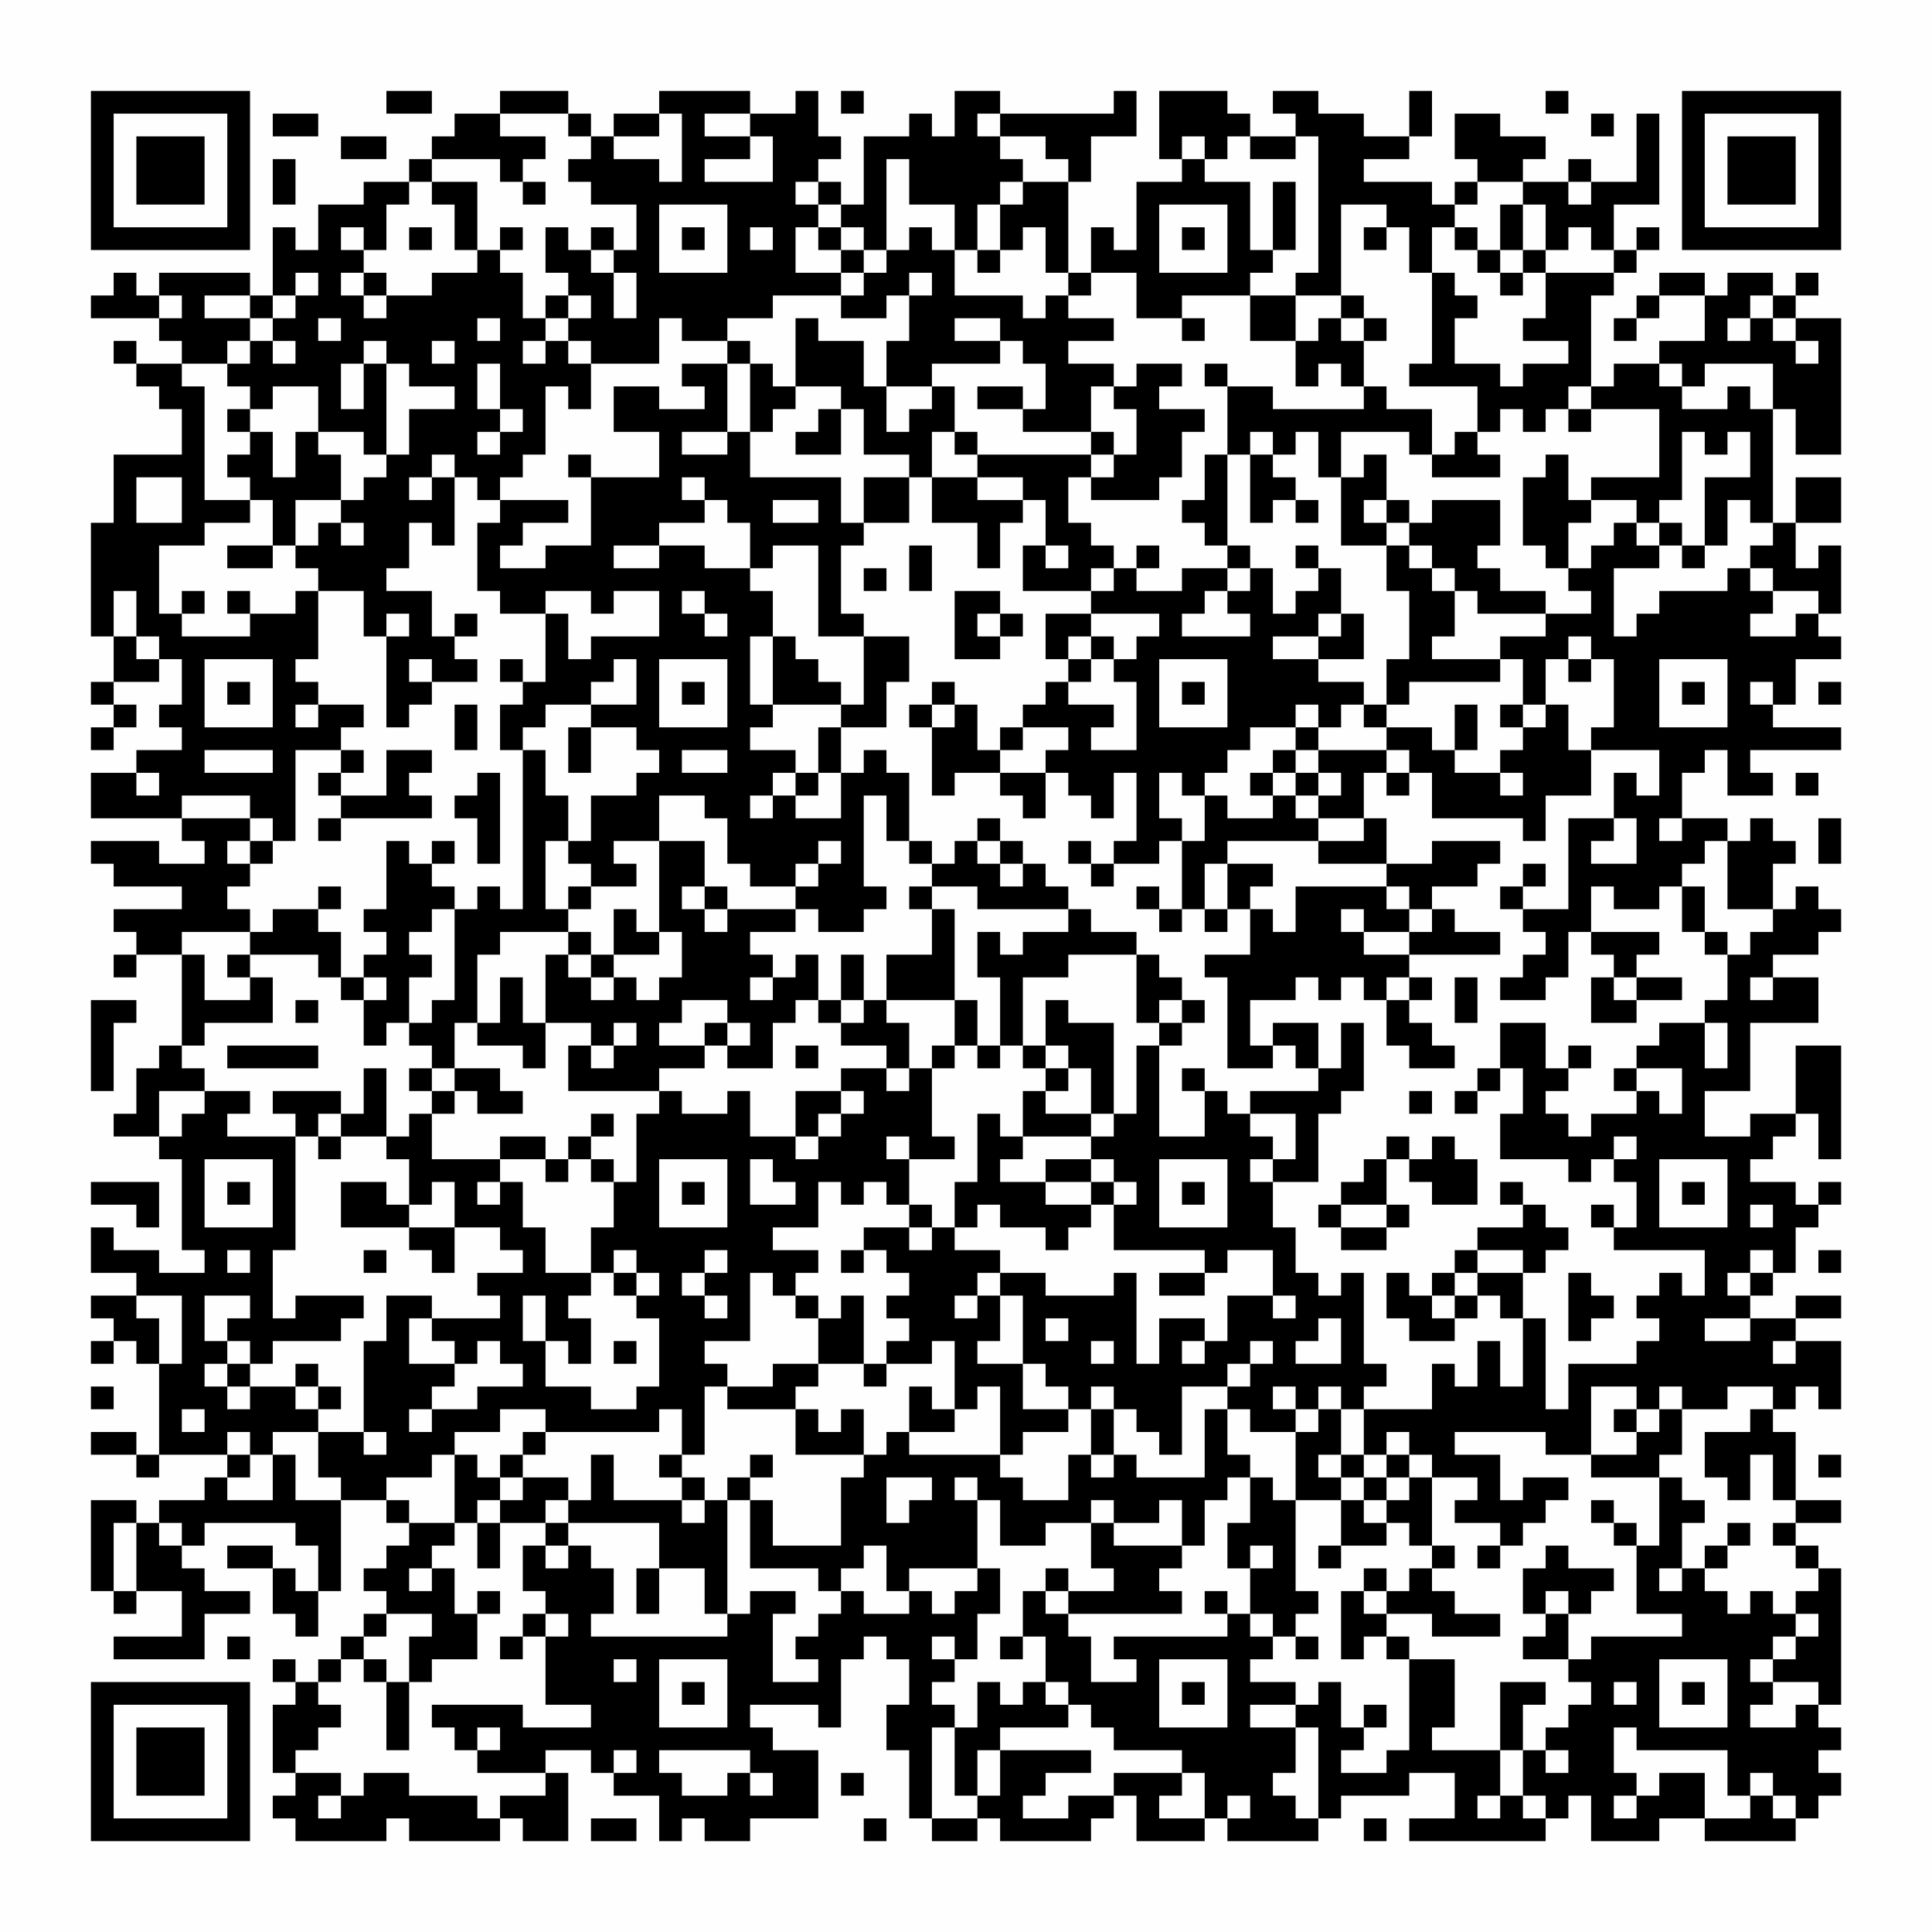 <?xml version="1.0" encoding="UTF-8"?>
<svg xmlns="http://www.w3.org/2000/svg" version="1.1" width="400" height="400" viewBox="0 0 400 400"><rect x="0" y="0" width="400" height="400" fill="#fefefe"/><g transform="scale(4.706)"><g transform="translate(4,4)"><path fill-rule="evenodd" d="M13 0L13 1L15 1L15 0ZM18 0L18 1L16 1L16 2L15 2L15 3L14 3L14 4L12 4L12 5L10 5L10 7L9 7L9 6L8 6L8 9L7 9L7 8L3 8L3 9L2 9L2 8L1 8L1 9L0 9L0 10L3 10L3 11L4 11L4 12L2 12L2 11L1 11L1 12L2 12L2 13L3 13L3 14L4 14L4 16L1 16L1 19L0 19L0 24L1 24L1 26L0 26L0 27L1 27L1 28L0 28L0 29L1 29L1 28L2 28L2 27L1 27L1 26L3 26L3 25L4 25L4 27L3 27L3 28L4 28L4 29L2 29L2 30L0 30L0 32L4 32L4 33L5 33L5 34L3 34L3 33L0 33L0 34L1 34L1 35L4 35L4 36L1 36L1 37L2 37L2 38L1 38L1 39L2 39L2 38L4 38L4 42L3 42L3 43L2 43L2 45L1 45L1 46L3 46L3 47L4 47L4 51L5 51L5 52L3 52L3 51L1 51L1 50L0 50L0 52L2 52L2 53L0 53L0 54L1 54L1 55L0 55L0 56L1 56L1 55L2 55L2 56L3 56L3 60L2 60L2 59L0 59L0 60L2 60L2 61L3 61L3 60L6 60L6 61L5 61L5 62L3 62L3 63L2 63L2 62L0 62L0 66L1 66L1 67L2 67L2 66L4 66L4 68L1 68L1 69L5 69L5 67L7 67L7 66L5 66L5 65L4 65L4 64L5 64L5 63L9 63L9 64L10 64L10 66L9 66L9 65L8 65L8 64L6 64L6 65L8 65L8 67L9 67L9 68L10 68L10 66L11 66L11 62L13 62L13 63L14 63L14 64L13 64L13 65L12 65L12 66L13 66L13 67L12 67L12 68L11 68L11 69L10 69L10 70L9 70L9 69L8 69L8 70L9 70L9 71L8 71L8 74L9 74L9 75L8 75L8 76L9 76L9 77L13 77L13 76L14 76L14 77L18 77L18 76L19 76L19 77L21 77L21 74L20 74L20 73L22 73L22 74L23 74L23 75L25 75L25 77L26 77L26 76L27 76L27 77L29 77L29 76L32 76L32 73L30 73L30 72L29 72L29 71L32 71L32 72L33 72L33 69L34 69L34 68L35 68L35 69L36 69L36 71L35 71L35 73L36 73L36 76L37 76L37 77L39 77L39 76L40 76L40 77L44 77L44 76L45 76L45 75L46 75L46 77L49 77L49 76L50 76L50 77L54 77L54 76L55 76L55 75L58 75L58 74L60 74L60 76L58 76L58 77L64 77L64 76L65 76L65 75L66 75L66 77L69 77L69 76L71 76L71 77L75 77L75 76L76 76L76 75L77 75L77 74L76 74L76 73L77 73L77 72L76 72L76 71L77 71L77 65L76 65L76 64L75 64L75 63L77 63L77 62L75 62L75 59L74 59L74 58L75 58L75 57L76 57L76 58L77 58L77 55L75 55L75 54L77 54L77 53L75 53L75 54L73 54L73 53L74 53L74 52L75 52L75 50L76 50L76 49L77 49L77 48L76 48L76 49L75 49L75 48L73 48L73 47L74 47L74 46L75 46L75 45L76 45L76 47L77 47L77 42L75 42L75 45L73 45L73 46L71 46L71 44L73 44L73 41L76 41L76 39L74 39L74 38L76 38L76 37L77 37L77 36L76 36L76 35L75 35L75 36L74 36L74 34L75 34L75 33L74 33L74 32L73 32L73 33L72 33L72 32L70 32L70 30L71 30L71 29L72 29L72 31L74 31L74 30L73 30L73 29L77 29L77 28L74 28L74 27L75 27L75 25L77 25L77 24L76 24L76 23L77 23L77 20L76 20L76 21L75 21L75 19L77 19L77 17L75 17L75 19L74 19L74 14L75 14L75 16L77 16L77 10L75 10L75 9L76 9L76 8L75 8L75 9L74 9L74 8L72 8L72 9L71 9L71 8L69 8L69 9L68 9L68 10L67 10L67 11L68 11L68 10L69 10L69 9L71 9L71 11L69 11L69 12L67 12L67 13L66 13L66 9L67 9L67 8L68 8L68 7L69 7L69 6L68 6L68 7L67 7L67 5L69 5L69 1L68 1L68 4L66 4L66 3L65 3L65 4L63 4L63 3L64 3L64 2L62 2L62 1L60 1L60 3L61 3L61 4L60 4L60 5L59 5L59 4L56 4L56 3L58 3L58 2L59 2L59 0L58 0L58 2L56 2L56 1L54 1L54 0L52 0L52 1L53 1L53 2L51 2L51 1L50 1L50 0L47 0L47 3L48 3L48 4L46 4L46 7L45 7L45 6L44 6L44 8L43 8L43 4L44 4L44 2L46 2L46 0L45 0L45 1L40 1L40 0L38 0L38 2L37 2L37 1L36 1L36 2L34 2L34 5L33 5L33 4L32 4L32 3L33 3L33 2L32 2L32 0L31 0L31 1L29 1L29 0L25 0L25 1L23 1L23 2L22 2L22 1L21 1L21 0ZM33 0L33 1L34 1L34 0ZM64 0L64 1L65 1L65 0ZM8 1L8 2L10 2L10 1ZM18 1L18 2L20 2L20 3L19 3L19 4L18 4L18 3L15 3L15 4L14 4L14 5L13 5L13 7L12 7L12 6L11 6L11 7L12 7L12 8L11 8L11 9L12 9L12 10L13 10L13 9L15 9L15 8L17 8L17 7L18 7L18 8L19 8L19 10L20 10L20 11L19 11L19 12L20 12L20 11L21 11L21 12L22 12L22 14L21 14L21 13L20 13L20 16L19 16L19 17L18 17L18 18L17 18L17 17L16 17L16 16L15 16L15 17L14 17L14 18L15 18L15 17L16 17L16 20L15 20L15 19L14 19L14 21L13 21L13 22L15 22L15 24L16 24L16 25L17 25L17 26L15 26L15 25L14 25L14 26L15 26L15 27L14 27L14 28L13 28L13 24L14 24L14 23L13 23L13 24L12 24L12 22L10 22L10 21L9 21L9 20L10 20L10 19L11 19L11 20L12 20L12 19L11 19L11 18L12 18L12 17L13 17L13 16L14 16L14 14L16 14L16 13L14 13L14 12L13 12L13 11L12 11L12 12L11 12L11 14L12 14L12 12L13 12L13 16L12 16L12 15L10 15L10 13L8 13L8 14L7 14L7 13L6 13L6 12L7 12L7 11L8 11L8 12L9 12L9 11L8 11L8 10L9 10L9 9L10 9L10 8L9 8L9 9L8 9L8 10L7 10L7 9L5 9L5 10L7 10L7 11L6 11L6 12L4 12L4 13L5 13L5 18L7 18L7 19L5 19L5 20L3 20L3 23L4 23L4 24L7 24L7 23L9 23L9 22L10 22L10 25L9 25L9 26L10 26L10 27L9 27L9 28L10 28L10 27L12 27L12 28L11 28L11 29L9 29L9 33L8 33L8 32L7 32L7 31L4 31L4 32L7 32L7 33L6 33L6 34L7 34L7 35L6 35L6 36L7 36L7 37L4 37L4 38L5 38L5 40L7 40L7 39L8 39L8 41L5 41L5 42L4 42L4 43L5 43L5 44L3 44L3 46L4 46L4 45L5 45L5 44L7 44L7 45L6 45L6 46L9 46L9 51L8 51L8 54L9 54L9 53L12 53L12 54L11 54L11 55L8 55L8 56L7 56L7 55L6 55L6 54L7 54L7 53L5 53L5 55L6 55L6 56L5 56L5 57L6 57L6 58L7 58L7 57L9 57L9 58L10 58L10 59L8 59L8 60L7 60L7 59L6 59L6 60L7 60L7 61L6 61L6 62L8 62L8 60L9 60L9 62L11 62L11 61L10 61L10 59L12 59L12 60L13 60L13 59L12 59L12 55L13 55L13 53L15 53L15 54L14 54L14 56L16 56L16 57L15 57L15 58L14 58L14 59L15 59L15 58L17 58L17 57L19 57L19 56L18 56L18 55L17 55L17 56L16 56L16 55L15 55L15 54L18 54L18 53L17 53L17 52L19 52L19 51L18 51L18 50L16 50L16 48L15 48L15 49L14 49L14 47L13 47L13 46L14 46L14 45L15 45L15 47L18 47L18 48L17 48L17 49L18 49L18 48L19 48L19 50L20 50L20 52L22 52L22 53L21 53L21 54L22 54L22 56L21 56L21 55L20 55L20 53L19 53L19 55L20 55L20 57L22 57L22 58L24 58L24 57L25 57L25 54L24 54L24 53L25 53L25 52L24 52L24 51L23 51L23 52L22 52L22 50L23 50L23 48L24 48L24 45L25 45L25 44L26 44L26 45L28 45L28 44L29 44L29 46L31 46L31 47L32 47L32 46L33 46L33 45L34 45L34 44L33 44L33 43L35 43L35 44L36 44L36 43L37 43L37 46L38 46L38 47L36 47L36 46L35 46L35 47L36 47L36 49L35 49L35 48L34 48L34 49L33 49L33 48L32 48L32 50L30 50L30 51L32 51L32 52L31 52L31 53L30 53L30 52L29 52L29 55L27 55L27 56L28 56L28 57L27 57L27 60L26 60L26 58L25 58L25 59L20 59L20 58L18 58L18 59L16 59L16 60L15 60L15 61L13 61L13 62L14 62L14 63L16 63L16 64L15 64L15 65L14 65L14 66L15 66L15 65L16 65L16 67L17 67L17 69L15 69L15 70L14 70L14 68L15 68L15 67L13 67L13 68L12 68L12 69L11 69L11 70L10 70L10 71L11 71L11 72L10 72L10 73L9 73L9 74L11 74L11 75L10 75L10 76L11 76L11 75L12 75L12 74L14 74L14 75L17 75L17 76L18 76L18 75L20 75L20 74L17 74L17 73L18 73L18 72L17 72L17 73L16 73L16 72L15 72L15 71L19 71L19 72L22 72L22 71L20 71L20 68L21 68L21 67L20 67L20 66L19 66L19 64L20 64L20 65L21 65L21 64L22 64L22 65L23 65L23 67L22 67L22 68L28 68L28 67L29 67L29 66L31 66L31 67L30 67L30 70L32 70L32 69L31 69L31 68L32 68L32 67L33 67L33 66L34 66L34 67L36 67L36 66L37 66L37 67L38 67L38 66L39 66L39 65L40 65L40 67L39 67L39 69L38 69L38 68L37 68L37 69L38 69L38 70L37 70L37 71L38 71L38 72L37 72L37 76L39 76L39 75L40 75L40 73L44 73L44 74L42 74L42 75L41 75L41 76L43 76L43 75L45 75L45 74L48 74L48 75L47 75L47 76L49 76L49 74L48 74L48 73L45 73L45 72L44 72L44 71L43 71L43 70L42 70L42 68L41 68L41 66L42 66L42 67L43 67L43 68L44 68L44 70L46 70L46 69L45 69L45 68L50 68L50 67L51 67L51 68L52 68L52 69L51 69L51 70L53 70L53 71L51 71L51 72L53 72L53 74L52 74L52 75L53 75L53 76L54 76L54 72L53 72L53 71L54 71L54 70L55 70L55 72L56 72L56 73L55 73L55 74L57 74L57 73L58 73L58 69L60 69L60 72L59 72L59 73L62 73L62 75L61 75L61 76L62 76L62 75L63 75L63 76L64 76L64 75L63 75L63 73L64 73L64 74L65 74L65 73L64 73L64 72L65 72L65 71L66 71L66 70L65 70L65 69L66 69L66 68L70 68L70 67L68 67L68 64L69 64L69 61L70 61L70 62L71 62L71 63L70 63L70 65L69 65L69 66L70 66L70 65L71 65L71 66L72 66L72 67L73 67L73 66L74 66L74 67L75 67L75 68L74 68L74 69L73 69L73 70L74 70L74 71L73 71L73 72L75 72L75 71L76 71L76 70L74 70L74 69L75 69L75 68L76 68L76 67L75 67L75 66L76 66L76 65L75 65L75 64L74 64L74 63L75 63L75 62L74 62L74 60L73 60L73 62L72 62L72 61L71 61L71 59L73 59L73 58L74 58L74 57L72 57L72 58L70 58L70 57L69 57L69 58L68 58L68 57L66 57L66 60L64 60L64 59L60 59L60 60L62 60L62 62L63 62L63 61L65 61L65 62L64 62L64 63L63 63L63 64L62 64L62 63L60 63L60 62L61 62L61 61L59 61L59 60L58 60L58 59L57 59L57 60L56 60L56 58L59 58L59 56L60 56L60 57L61 57L61 55L62 55L62 57L63 57L63 54L64 54L64 58L65 58L65 56L68 56L68 55L69 55L69 54L68 54L68 53L69 53L69 52L70 52L70 53L71 53L71 51L67 51L67 50L68 50L68 48L67 48L67 47L68 47L68 46L67 46L67 47L66 47L66 48L65 48L65 47L62 47L62 45L63 45L63 43L62 43L62 41L64 41L64 43L65 43L65 44L64 44L64 45L65 45L65 46L66 46L66 45L68 45L68 44L69 44L69 45L70 45L70 43L68 43L68 42L69 42L69 41L71 41L71 43L72 43L72 41L71 41L71 40L72 40L72 38L73 38L73 37L74 37L74 36L72 36L72 33L71 33L71 34L70 34L70 35L69 35L69 36L67 36L67 35L66 35L66 37L65 37L65 39L64 39L64 40L62 40L62 39L63 39L63 38L64 38L64 37L63 37L63 36L65 36L65 32L67 32L67 33L66 33L66 34L68 34L68 32L67 32L67 30L68 30L68 31L69 31L69 29L66 29L66 28L67 28L67 25L66 25L66 24L65 24L65 25L64 25L64 27L63 27L63 25L62 25L62 24L64 24L64 23L66 23L66 22L65 22L65 21L66 21L66 20L67 20L67 19L68 19L68 20L69 20L69 21L67 21L67 24L68 24L68 23L69 23L69 22L72 22L72 21L73 21L73 22L74 22L74 23L73 23L73 24L75 24L75 23L76 23L76 22L74 22L74 21L73 21L73 20L74 20L74 19L73 19L73 18L72 18L72 20L71 20L71 17L73 17L73 15L72 15L72 16L71 16L71 15L70 15L70 18L69 18L69 19L68 19L68 18L66 18L66 17L69 17L69 14L66 14L66 13L65 13L65 14L64 14L64 15L63 15L63 14L62 14L62 15L61 15L61 13L58 13L58 12L59 12L59 8L60 8L60 9L61 9L61 10L60 10L60 12L62 12L62 13L63 13L63 12L65 12L65 11L63 11L63 10L64 10L64 8L67 8L67 7L66 7L66 6L65 6L65 7L64 7L64 5L63 5L63 4L61 4L61 5L60 5L60 6L59 6L59 8L58 8L58 6L57 6L57 5L55 5L55 9L53 9L53 8L54 8L54 2L53 2L53 3L51 3L51 2L50 2L50 3L49 3L49 2L48 2L48 3L49 3L49 4L51 4L51 7L52 7L52 8L51 8L51 9L48 9L48 10L46 10L46 8L44 8L44 9L43 9L43 8L42 8L42 6L41 6L41 7L40 7L40 5L41 5L41 4L43 4L43 3L42 3L42 2L40 2L40 1L39 1L39 2L40 2L40 3L41 3L41 4L40 4L40 5L39 5L39 7L38 7L38 5L36 5L36 3L35 3L35 7L34 7L34 6L33 6L33 5L32 5L32 4L31 4L31 5L32 5L32 6L31 6L31 8L33 8L33 9L30 9L30 10L28 10L28 11L26 11L26 10L25 10L25 12L22 12L22 11L21 11L21 10L22 10L22 9L21 9L21 8L20 8L20 6L21 6L21 7L22 7L22 8L23 8L23 10L24 10L24 8L23 8L23 7L24 7L24 5L22 5L22 4L21 4L21 3L22 3L22 2L21 2L21 1ZM25 1L25 2L23 2L23 3L25 3L25 4L26 4L26 1ZM27 1L27 2L29 2L29 3L27 3L27 4L30 4L30 2L29 2L29 1ZM66 1L66 2L67 2L67 1ZM11 2L11 3L13 3L13 2ZM8 3L8 5L9 5L9 3ZM15 4L15 5L16 5L16 7L17 7L17 4ZM19 4L19 5L20 5L20 4ZM52 4L52 7L53 7L53 4ZM65 4L65 5L66 5L66 4ZM25 5L25 8L28 8L28 5ZM47 5L47 8L50 8L50 5ZM62 5L62 7L61 7L61 6L60 6L60 7L61 7L61 8L62 8L62 9L63 9L63 8L64 8L64 7L63 7L63 5ZM14 6L14 7L15 7L15 6ZM18 6L18 7L19 7L19 6ZM22 6L22 7L23 7L23 6ZM26 6L26 7L27 7L27 6ZM29 6L29 7L30 7L30 6ZM32 6L32 7L33 7L33 8L34 8L34 9L33 9L33 10L35 10L35 9L36 9L36 11L35 11L35 13L34 13L34 11L32 11L32 10L31 10L31 13L30 13L30 12L29 12L29 11L28 11L28 12L26 12L26 13L27 13L27 14L25 14L25 13L23 13L23 15L25 15L25 17L22 17L22 16L21 16L21 17L22 17L22 20L20 20L20 21L18 21L18 20L19 20L19 19L21 19L21 18L18 18L18 19L17 19L17 22L18 22L18 23L20 23L20 26L19 26L19 25L18 25L18 26L19 26L19 27L18 27L18 29L19 29L19 36L18 36L18 35L17 35L17 36L16 36L16 35L15 35L15 34L16 34L16 33L15 33L15 34L14 34L14 33L13 33L13 36L12 36L12 37L13 37L13 38L12 38L12 39L11 39L11 37L10 37L10 36L11 36L11 35L10 35L10 36L8 36L8 37L7 37L7 38L6 38L6 39L7 39L7 38L10 38L10 39L11 39L11 40L12 40L12 42L13 42L13 41L14 41L14 42L15 42L15 43L14 43L14 44L15 44L15 45L16 45L16 44L17 44L17 45L19 45L19 44L18 44L18 43L16 43L16 41L17 41L17 42L19 42L19 43L20 43L20 41L22 41L22 42L21 42L21 44L25 44L25 43L27 43L27 42L28 42L28 43L30 43L30 41L31 41L31 40L32 40L32 41L33 41L33 42L35 42L35 43L36 43L36 41L35 41L35 40L38 40L38 42L37 42L37 43L38 43L38 42L39 42L39 43L40 43L40 42L41 42L41 43L42 43L42 44L41 44L41 46L40 46L40 45L39 45L39 48L38 48L38 50L37 50L37 49L36 49L36 50L34 50L34 51L33 51L33 52L34 52L34 51L35 51L35 52L36 52L36 53L35 53L35 54L36 54L36 55L35 55L35 56L34 56L34 53L33 53L33 54L32 54L32 53L31 53L31 54L32 54L32 56L30 56L30 57L28 57L28 58L31 58L31 60L34 60L34 61L33 61L33 64L30 64L30 62L29 62L29 61L30 61L30 60L29 60L29 61L28 61L28 62L27 62L27 61L26 61L26 60L25 60L25 61L26 61L26 62L23 62L23 60L22 60L22 62L21 62L21 61L19 61L19 60L20 60L20 59L19 59L19 60L18 60L18 61L17 61L17 60L16 60L16 63L17 63L17 65L18 65L18 63L20 63L20 64L21 64L21 63L25 63L25 65L24 65L24 67L25 67L25 65L27 65L27 67L28 67L28 62L29 62L29 65L32 65L32 66L33 66L33 65L34 65L34 64L35 64L35 66L36 66L36 65L39 65L39 62L40 62L40 64L42 64L42 63L44 63L44 65L45 65L45 66L43 66L43 65L42 65L42 66L43 66L43 67L48 67L48 66L47 66L47 65L48 65L48 64L49 64L49 62L50 62L50 61L51 61L51 63L50 63L50 65L51 65L51 67L52 67L52 68L53 68L53 69L54 69L54 68L53 68L53 67L54 67L54 66L53 66L53 62L55 62L55 64L54 64L54 65L55 65L55 64L57 64L57 63L58 63L58 64L59 64L59 65L58 65L58 66L57 66L57 65L56 65L56 66L55 66L55 69L56 69L56 68L57 68L57 69L58 69L58 68L57 68L57 67L59 67L59 68L62 68L62 67L60 67L60 66L59 66L59 65L60 65L60 64L59 64L59 61L58 61L58 60L57 60L57 61L56 61L56 60L55 60L55 58L56 58L56 57L57 57L57 56L56 56L56 52L55 52L55 53L54 53L54 52L53 52L53 50L52 50L52 48L54 48L54 45L55 45L55 44L56 44L56 41L55 41L55 43L54 43L54 41L52 41L52 42L51 42L51 40L53 40L53 39L54 39L54 40L55 40L55 39L56 39L56 40L57 40L57 42L58 42L58 43L60 43L60 42L59 42L59 41L58 41L58 40L59 40L59 39L58 39L58 38L62 38L62 37L60 37L60 36L59 36L59 35L61 35L61 34L62 34L62 33L59 33L59 34L57 34L57 32L56 32L56 30L57 30L57 31L58 31L58 30L59 30L59 32L63 32L63 33L64 33L64 31L66 31L66 29L65 29L65 27L64 27L64 28L63 28L63 27L62 27L62 28L63 28L63 29L62 29L62 30L60 30L60 29L61 29L61 27L60 27L60 29L59 29L59 28L57 28L57 27L58 27L58 26L62 26L62 25L59 25L59 24L60 24L60 22L61 22L61 23L64 23L64 22L62 22L62 21L61 21L61 20L62 20L62 18L59 18L59 19L58 19L58 18L57 18L57 16L56 16L56 17L55 17L55 15L58 15L58 16L59 16L59 17L62 17L62 16L61 16L61 15L60 15L60 16L59 16L59 14L57 14L57 13L56 13L56 11L57 11L57 10L56 10L56 9L55 9L55 10L54 10L54 11L53 11L53 9L51 9L51 11L53 11L53 13L54 13L54 12L55 12L55 13L56 13L56 14L52 14L52 13L50 13L50 12L49 12L49 13L50 13L50 16L49 16L49 18L48 18L48 19L49 19L49 20L50 20L50 21L48 21L48 22L46 22L46 21L47 21L47 20L46 20L46 21L45 21L45 20L44 20L44 19L43 19L43 17L44 17L44 18L47 18L47 17L48 17L48 15L49 15L49 14L47 14L47 13L48 13L48 12L46 12L46 13L45 13L45 12L43 12L43 11L45 11L45 10L43 10L43 9L42 9L42 10L41 10L41 9L38 9L38 7L37 7L37 6L36 6L36 7L35 7L35 8L34 8L34 7L33 7L33 6ZM48 6L48 7L49 7L49 6ZM56 6L56 7L57 7L57 6ZM39 7L39 8L40 8L40 7ZM62 7L62 8L63 8L63 7ZM12 8L12 9L13 9L13 8ZM36 8L36 9L37 9L37 8ZM3 9L3 10L4 10L4 9ZM20 9L20 10L21 10L21 9ZM73 9L73 10L72 10L72 11L73 11L73 10L74 10L74 11L75 11L75 12L76 12L76 11L75 11L75 10L74 10L74 9ZM10 10L10 11L11 11L11 10ZM17 10L17 11L18 11L18 10ZM38 10L38 11L40 11L40 12L37 12L37 13L35 13L35 15L36 15L36 14L37 14L37 13L38 13L38 15L37 15L37 17L36 17L36 16L34 16L34 14L33 14L33 13L31 13L31 14L30 14L30 15L29 15L29 12L28 12L28 15L26 15L26 16L28 16L28 15L29 15L29 17L33 17L33 19L34 19L34 20L33 20L33 23L34 23L34 24L32 24L32 20L30 20L30 21L29 21L29 19L28 19L28 18L27 18L27 17L26 17L26 18L27 18L27 19L25 19L25 20L23 20L23 21L25 21L25 20L27 20L27 21L29 21L29 22L30 22L30 24L29 24L29 27L30 27L30 28L29 28L29 29L31 29L31 30L30 30L30 31L29 31L29 32L30 32L30 31L31 31L31 32L33 32L33 30L34 30L34 29L35 29L35 30L36 30L36 33L35 33L35 31L34 31L34 35L35 35L35 36L34 36L34 37L32 37L32 36L31 36L31 35L32 35L32 34L33 34L33 33L32 33L32 34L31 34L31 35L29 35L29 34L28 34L28 32L27 32L27 31L25 31L25 33L23 33L23 34L24 34L24 35L22 35L22 34L21 34L21 33L22 33L22 31L24 31L24 30L25 30L25 29L24 29L24 28L22 28L22 27L24 27L24 25L23 25L23 26L22 26L22 27L20 27L20 28L19 28L19 29L20 29L20 31L21 31L21 33L20 33L20 36L21 36L21 37L18 37L18 38L17 38L17 41L18 41L18 39L19 39L19 41L20 41L20 38L21 38L21 39L22 39L22 40L23 40L23 39L24 39L24 40L25 40L25 39L26 39L26 37L25 37L25 33L27 33L27 35L26 35L26 36L27 36L27 37L28 37L28 36L31 36L31 37L29 37L29 38L30 38L30 39L29 39L29 40L30 40L30 39L31 39L31 38L32 38L32 40L33 40L33 41L34 41L34 40L35 40L35 38L37 38L37 36L38 36L38 40L39 40L39 42L40 42L40 39L39 39L39 37L40 37L40 38L41 38L41 37L43 37L43 36L44 36L44 37L46 37L46 38L43 38L43 39L41 39L41 42L42 42L42 43L43 43L43 44L42 44L42 45L44 45L44 46L41 46L41 47L40 47L40 48L42 48L42 49L44 49L44 50L43 50L43 51L42 51L42 50L40 50L40 49L39 49L39 50L38 50L38 51L40 51L40 52L39 52L39 53L38 53L38 54L39 54L39 53L40 53L40 55L39 55L39 56L41 56L41 58L43 58L43 59L41 59L41 60L40 60L40 57L39 57L39 58L38 58L38 55L37 55L37 56L35 56L35 57L34 57L34 56L32 56L32 57L31 57L31 58L32 58L32 59L33 59L33 58L34 58L34 60L35 60L35 59L36 59L36 60L40 60L40 61L41 61L41 62L43 62L43 60L44 60L44 61L45 61L45 60L46 60L46 61L49 61L49 58L50 58L50 60L51 60L51 61L52 61L52 62L53 62L53 59L54 59L54 58L55 58L55 57L54 57L54 58L53 58L53 57L52 57L52 58L53 58L53 59L51 59L51 58L50 58L50 57L51 57L51 56L52 56L52 55L51 55L51 56L50 56L50 57L48 57L48 60L47 60L47 59L46 59L46 58L45 58L45 57L44 57L44 58L43 58L43 57L42 57L42 56L41 56L41 53L40 53L40 52L42 52L42 53L45 53L45 52L46 52L46 56L47 56L47 54L49 54L49 55L48 55L48 56L49 56L49 55L50 55L50 53L52 53L52 54L53 54L53 53L52 53L52 51L50 51L50 52L49 52L49 51L45 51L45 49L46 49L46 48L45 48L45 47L44 47L44 46L45 46L45 45L46 45L46 42L47 42L47 46L49 46L49 44L50 44L50 45L51 45L51 46L52 46L52 47L51 47L51 48L52 48L52 47L53 47L53 45L51 45L51 44L54 44L54 43L53 43L53 42L52 42L52 43L50 43L50 39L49 39L49 38L51 38L51 36L52 36L52 37L53 37L53 35L57 35L57 36L58 36L58 37L56 37L56 36L55 36L55 37L56 37L56 38L58 38L58 37L59 37L59 36L58 36L58 35L57 35L57 34L54 34L54 33L56 33L56 32L54 32L54 31L55 31L55 30L54 30L54 29L57 29L57 30L58 30L58 29L57 29L57 28L56 28L56 27L57 27L57 25L58 25L58 22L57 22L57 20L58 20L58 21L59 21L59 22L60 22L60 21L59 21L59 20L58 20L58 19L57 19L57 18L56 18L56 19L57 19L57 20L55 20L55 17L54 17L54 15L53 15L53 16L52 16L52 15L51 15L51 16L50 16L50 20L51 20L51 21L50 21L50 22L49 22L49 23L48 23L48 24L51 24L51 23L50 23L50 22L51 22L51 21L52 21L52 23L53 23L53 22L54 22L54 21L55 21L55 23L54 23L54 24L52 24L52 25L54 25L54 26L56 26L56 27L55 27L55 28L54 28L54 27L53 27L53 28L51 28L51 29L50 29L50 30L49 30L49 31L48 31L48 30L47 30L47 32L48 32L48 33L47 33L47 34L45 34L45 33L46 33L46 30L45 30L45 32L44 32L44 31L43 31L43 30L42 30L42 29L43 29L43 28L41 28L41 27L42 27L42 26L43 26L43 27L45 27L45 28L44 28L44 29L46 29L46 26L45 26L45 25L46 25L46 24L47 24L47 23L44 23L44 22L45 22L45 21L44 21L44 22L41 22L41 20L42 20L42 21L43 21L43 20L42 20L42 18L41 18L41 17L39 17L39 16L44 16L44 17L45 17L45 16L46 16L46 14L45 14L45 13L44 13L44 15L41 15L41 14L42 14L42 12L41 12L41 11L40 11L40 10ZM48 10L48 11L49 11L49 10ZM55 10L55 11L56 11L56 10ZM15 11L15 12L16 12L16 11ZM17 12L17 14L18 14L18 15L17 15L17 16L18 16L18 15L19 15L19 14L18 14L18 12ZM69 12L69 13L70 13L70 14L72 14L72 13L73 13L73 14L74 14L74 12L71 12L71 13L70 13L70 12ZM39 13L39 14L41 14L41 13ZM6 14L6 15L7 15L7 16L6 16L6 17L7 17L7 18L8 18L8 20L6 20L6 21L8 21L8 20L9 20L9 18L11 18L11 16L10 16L10 15L9 15L9 17L8 17L8 15L7 15L7 14ZM32 14L32 15L31 15L31 16L33 16L33 14ZM65 14L65 15L66 15L66 14ZM38 15L38 16L39 16L39 15ZM44 15L44 16L45 16L45 15ZM51 16L51 19L52 19L52 18L53 18L53 19L54 19L54 18L53 18L53 17L52 17L52 16ZM64 16L64 17L63 17L63 20L64 20L64 21L65 21L65 19L66 19L66 18L65 18L65 16ZM2 17L2 19L4 19L4 17ZM34 17L34 19L36 19L36 17ZM37 17L37 19L39 19L39 21L40 21L40 19L41 19L41 18L39 18L39 17ZM30 18L30 19L32 19L32 18ZM69 19L69 20L70 20L70 21L71 21L71 20L70 20L70 19ZM36 20L36 22L37 22L37 20ZM53 20L53 21L54 21L54 20ZM34 21L34 22L35 22L35 21ZM1 22L1 24L2 24L2 25L3 25L3 24L2 24L2 22ZM4 22L4 23L5 23L5 22ZM6 22L6 23L7 23L7 22ZM20 22L20 23L21 23L21 25L22 25L22 24L25 24L25 22L23 22L23 23L22 23L22 22ZM26 22L26 23L27 23L27 24L28 24L28 23L27 23L27 22ZM38 22L38 25L40 25L40 24L41 24L41 23L40 23L40 22ZM16 23L16 24L17 24L17 23ZM39 23L39 24L40 24L40 23ZM42 23L42 25L43 25L43 26L44 26L44 25L45 25L45 24L44 24L44 23ZM55 23L55 24L54 24L54 25L56 25L56 23ZM30 24L30 27L33 27L33 28L32 28L32 30L31 30L31 31L32 31L32 30L33 30L33 28L35 28L35 26L36 26L36 24L34 24L34 27L33 27L33 26L32 26L32 25L31 25L31 24ZM43 24L43 25L44 25L44 24ZM5 25L5 28L8 28L8 25ZM25 25L25 28L28 28L28 25ZM47 25L47 28L50 28L50 25ZM65 25L65 26L66 26L66 25ZM69 25L69 28L72 28L72 25ZM6 26L6 27L7 27L7 26ZM26 26L26 27L27 27L27 26ZM37 26L37 27L36 27L36 28L37 28L37 31L38 31L38 30L40 30L40 31L41 31L41 32L42 32L42 30L40 30L40 29L41 29L41 28L40 28L40 29L39 29L39 27L38 27L38 26ZM48 26L48 27L49 27L49 26ZM70 26L70 27L71 27L71 26ZM73 26L73 27L74 27L74 26ZM76 26L76 27L77 27L77 26ZM16 27L16 29L17 29L17 27ZM37 27L37 28L38 28L38 27ZM21 28L21 30L22 30L22 28ZM53 28L53 29L52 29L52 30L51 30L51 31L52 31L52 32L50 32L50 31L49 31L49 33L48 33L48 36L47 36L47 35L46 35L46 36L47 36L47 37L48 37L48 36L49 36L49 37L50 37L50 36L51 36L51 35L52 35L52 34L50 34L50 33L54 33L54 32L53 32L53 31L54 31L54 30L53 30L53 29L54 29L54 28ZM5 29L5 30L8 30L8 29ZM11 29L11 30L10 30L10 31L11 31L11 32L10 32L10 33L11 33L11 32L15 32L15 31L14 31L14 30L15 30L15 29L13 29L13 31L11 31L11 30L12 30L12 29ZM26 29L26 30L28 30L28 29ZM2 30L2 31L3 31L3 30ZM17 30L17 31L16 31L16 32L17 32L17 34L18 34L18 30ZM52 30L52 31L53 31L53 30ZM62 30L62 31L63 31L63 30ZM75 30L75 31L76 31L76 30ZM39 32L39 33L38 33L38 34L37 34L37 33L36 33L36 34L37 34L37 35L36 35L36 36L37 36L37 35L39 35L39 36L43 36L43 35L42 35L42 34L41 34L41 33L40 33L40 32ZM69 32L69 33L70 33L70 32ZM76 32L76 34L77 34L77 32ZM7 33L7 34L8 34L8 33ZM39 33L39 34L40 34L40 35L41 35L41 34L40 34L40 33ZM43 33L43 34L44 34L44 35L45 35L45 34L44 34L44 33ZM49 34L49 36L50 36L50 34ZM63 34L63 35L62 35L62 36L63 36L63 35L64 35L64 34ZM21 35L21 36L22 36L22 35ZM27 35L27 36L28 36L28 35ZM70 35L70 37L71 37L71 38L72 38L72 37L71 37L71 35ZM15 36L15 37L14 37L14 38L15 38L15 39L14 39L14 41L15 41L15 40L16 40L16 36ZM23 36L23 38L22 38L22 37L21 37L21 38L22 38L22 39L23 39L23 38L25 38L25 37L24 37L24 36ZM66 37L66 38L67 38L67 39L66 39L66 41L68 41L68 40L70 40L70 39L68 39L68 38L69 38L69 37ZM33 38L33 40L34 40L34 38ZM46 38L46 41L47 41L47 42L48 42L48 41L49 41L49 40L48 40L48 39L47 39L47 38ZM12 39L12 40L13 40L13 39ZM57 39L57 40L58 40L58 39ZM60 39L60 41L61 41L61 39ZM67 39L67 40L68 40L68 39ZM73 39L73 40L74 40L74 39ZM0 40L0 44L1 44L1 41L2 41L2 40ZM9 40L9 41L10 41L10 40ZM26 40L26 41L25 41L25 42L27 42L27 41L28 41L28 42L29 42L29 41L28 41L28 40ZM42 40L42 42L43 42L43 43L44 43L44 45L45 45L45 41L43 41L43 40ZM47 40L47 41L48 41L48 40ZM23 41L23 42L22 42L22 43L23 43L23 42L24 42L24 41ZM6 42L6 43L10 43L10 42ZM31 42L31 43L32 43L32 42ZM65 42L65 43L66 43L66 42ZM12 43L12 45L11 45L11 44L8 44L8 45L9 45L9 46L10 46L10 47L11 47L11 46L13 46L13 43ZM15 43L15 44L16 44L16 43ZM48 43L48 44L49 44L49 43ZM61 43L61 44L60 44L60 45L61 45L61 44L62 44L62 43ZM67 43L67 44L68 44L68 43ZM31 44L31 46L32 46L32 45L33 45L33 44ZM58 44L58 45L59 45L59 44ZM10 45L10 46L11 46L11 45ZM22 45L22 46L21 46L21 47L20 47L20 46L18 46L18 47L20 47L20 48L21 48L21 47L22 47L22 48L23 48L23 47L22 47L22 46L23 46L23 45ZM57 46L57 47L56 47L56 48L55 48L55 49L54 49L54 50L55 50L55 51L57 51L57 50L58 50L58 49L57 49L57 47L58 47L58 48L59 48L59 49L61 49L61 47L60 47L60 46L59 46L59 47L58 47L58 46ZM5 47L5 50L8 50L8 47ZM25 47L25 50L28 50L28 47ZM29 47L29 49L31 49L31 48L30 48L30 47ZM42 47L42 48L44 48L44 49L45 49L45 48L44 48L44 47ZM47 47L47 50L50 50L50 47ZM69 47L69 50L72 50L72 47ZM0 48L0 49L2 49L2 50L3 50L3 48ZM6 48L6 49L7 49L7 48ZM11 48L11 50L14 50L14 51L15 51L15 52L16 52L16 50L14 50L14 49L13 49L13 48ZM26 48L26 49L27 49L27 48ZM48 48L48 49L49 49L49 48ZM62 48L62 49L63 49L63 50L61 50L61 51L60 51L60 52L59 52L59 53L58 53L58 52L57 52L57 54L58 54L58 55L60 55L60 54L61 54L61 53L62 53L62 54L63 54L63 52L64 52L64 51L65 51L65 50L64 50L64 49L63 49L63 48ZM70 48L70 49L71 49L71 48ZM55 49L55 50L57 50L57 49ZM66 49L66 50L67 50L67 49ZM73 49L73 50L74 50L74 49ZM36 50L36 51L37 51L37 50ZM6 51L6 52L7 52L7 51ZM12 51L12 52L13 52L13 51ZM27 51L27 52L26 52L26 53L27 53L27 54L28 54L28 53L27 53L27 52L28 52L28 51ZM61 51L61 52L60 52L60 53L59 53L59 54L60 54L60 53L61 53L61 52L63 52L63 51ZM73 51L73 52L72 52L72 53L73 53L73 52L74 52L74 51ZM76 51L76 52L77 52L77 51ZM23 52L23 53L24 53L24 52ZM47 52L47 53L49 53L49 52ZM65 52L65 55L66 55L66 54L67 54L67 53L66 53L66 52ZM2 53L2 54L3 54L3 56L4 56L4 53ZM42 54L42 55L43 55L43 54ZM54 54L54 55L53 55L53 56L55 56L55 54ZM71 54L71 55L73 55L73 54ZM23 55L23 56L24 56L24 55ZM44 55L44 56L45 56L45 55ZM74 55L74 56L75 56L75 55ZM6 56L6 57L7 57L7 56ZM9 56L9 57L10 57L10 58L11 58L11 57L10 57L10 56ZM0 57L0 58L1 58L1 57ZM36 57L36 59L38 59L38 58L37 58L37 57ZM4 58L4 59L5 59L5 58ZM44 58L44 60L45 60L45 58ZM67 58L67 59L68 59L68 60L66 60L66 61L69 61L69 60L70 60L70 58L69 58L69 59L68 59L68 58ZM54 60L54 61L55 61L55 62L56 62L56 63L57 63L57 62L58 62L58 61L57 61L57 62L56 62L56 61L55 61L55 60ZM76 60L76 61L77 61L77 60ZM18 61L18 62L17 62L17 63L18 63L18 62L19 62L19 61ZM35 61L35 63L36 63L36 62L37 62L37 61ZM38 61L38 62L39 62L39 61ZM20 62L20 63L21 63L21 62ZM26 62L26 63L27 63L27 62ZM44 62L44 63L45 63L45 64L48 64L48 62L47 62L47 63L45 63L45 62ZM66 62L66 63L67 63L67 64L68 64L68 63L67 63L67 62ZM1 63L1 66L2 66L2 63ZM3 63L3 64L4 64L4 63ZM72 63L72 64L71 64L71 65L72 65L72 64L73 64L73 63ZM51 64L51 65L52 65L52 64ZM61 64L61 65L62 65L62 64ZM64 64L64 65L63 65L63 67L64 67L64 68L63 68L63 69L65 69L65 67L66 67L66 66L67 66L67 65L65 65L65 64ZM17 66L17 67L18 67L18 66ZM49 66L49 67L50 67L50 66ZM56 66L56 67L57 67L57 66ZM64 66L64 67L65 67L65 66ZM19 67L19 68L18 68L18 69L19 69L19 68L20 68L20 67ZM6 68L6 69L7 69L7 68ZM40 68L40 69L41 69L41 68ZM12 69L12 70L13 70L13 73L14 73L14 70L13 70L13 69ZM23 69L23 70L24 70L24 69ZM25 69L25 72L28 72L28 69ZM47 69L47 72L50 72L50 69ZM69 69L69 72L72 72L72 69ZM26 70L26 71L27 71L27 70ZM39 70L39 72L38 72L38 75L39 75L39 73L40 73L40 72L43 72L43 71L42 71L42 70L41 70L41 71L40 71L40 70ZM48 70L48 71L49 71L49 70ZM62 70L62 73L63 73L63 71L64 71L64 70ZM67 70L67 71L68 71L68 70ZM70 70L70 71L71 71L71 70ZM56 71L56 72L57 72L57 71ZM67 72L67 74L68 74L68 75L67 75L67 76L68 76L68 75L69 75L69 74L71 74L71 76L73 76L73 75L74 75L74 76L75 76L75 75L74 75L74 74L73 74L73 75L72 75L72 73L68 73L68 72ZM23 73L23 74L24 74L24 73ZM25 73L25 74L26 74L26 75L28 75L28 74L29 74L29 75L30 75L30 74L29 74L29 73ZM33 74L33 75L34 75L34 74ZM50 75L50 76L51 76L51 75ZM22 76L22 77L24 77L24 76ZM34 76L34 77L35 77L35 76ZM56 76L56 77L57 77L57 76ZM0 0L0 7L7 7L7 0ZM1 1L1 6L6 6L6 1ZM2 2L2 5L5 5L5 2ZM70 0L70 7L77 7L77 0ZM71 1L71 6L76 6L76 1ZM72 2L72 5L75 5L75 2ZM0 70L0 77L7 77L7 70ZM1 71L1 76L6 76L6 71ZM2 72L2 75L5 75L5 72Z" fill="#000000"/></g></g></svg>
